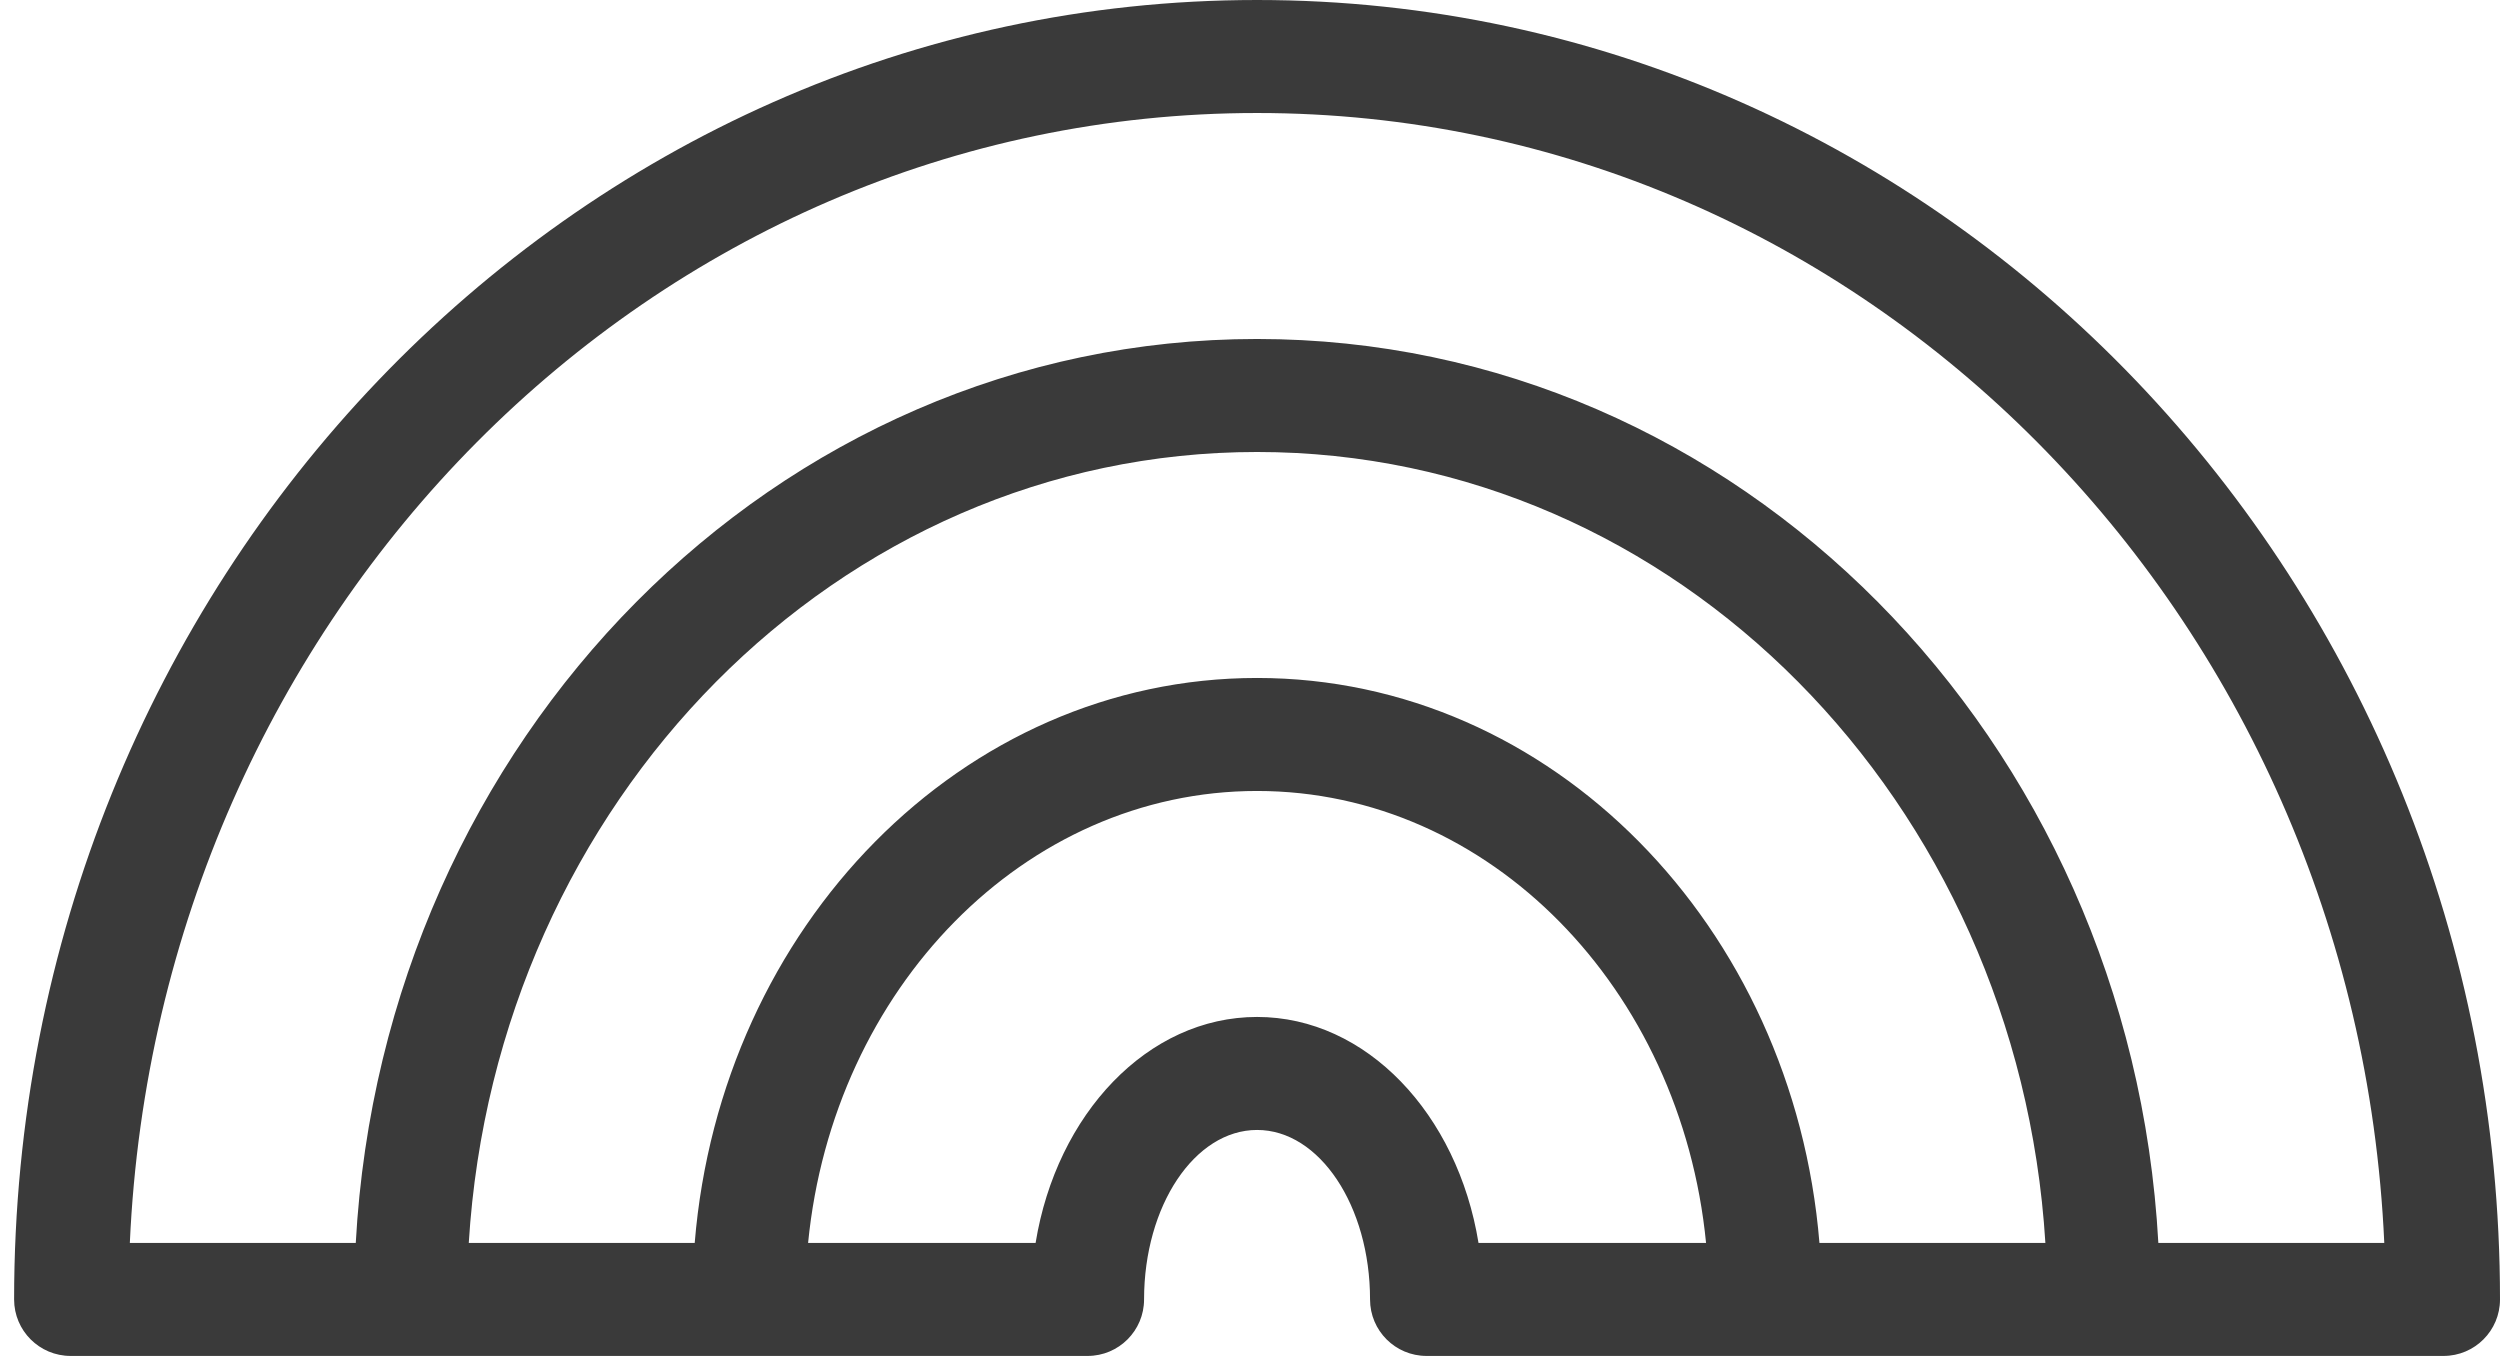 <svg width="59" height="32" viewBox="0 0 59 32" fill="none" xmlns="http://www.w3.org/2000/svg">
<path d="M50.937 29.334C50.284 17.44 41.025 8 29.667 8C18.307 8 9.049 17.44 8.396 29.334H3.064C3.732 14.493 15.367 2.667 29.667 2.667C43.965 2.667 55.601 14.493 56.269 29.334H50.937ZM42.939 29.334C42.325 21.86 36.621 16 29.667 16C22.712 16 17.008 21.86 16.395 29.334H11.063C11.705 18.913 19.777 10.667 29.667 10.667C39.556 10.667 47.628 18.913 48.271 29.334H42.939ZM34.893 29.334C34.399 26.292 32.247 24 29.667 24C27.085 24 24.935 26.292 24.44 29.334H19.071C19.659 23.335 24.177 18.667 29.667 18.667C35.156 18.667 39.675 23.335 40.263 29.334H34.893ZM29.667 0C13.465 0 0.333 13.731 0.333 30.667C0.333 31.403 0.929 32 1.667 32H25.667C26.404 32 27 31.403 27 30.667C27 28.459 28.193 26.667 29.667 26.667C31.139 26.667 32.333 28.459 32.333 30.667C32.333 31.403 32.929 32 33.667 32H57.667C58.404 32 59 31.403 59 30.667C59 13.731 45.867 0 29.667 0" fill="#3A3A3A"/>
</svg>
